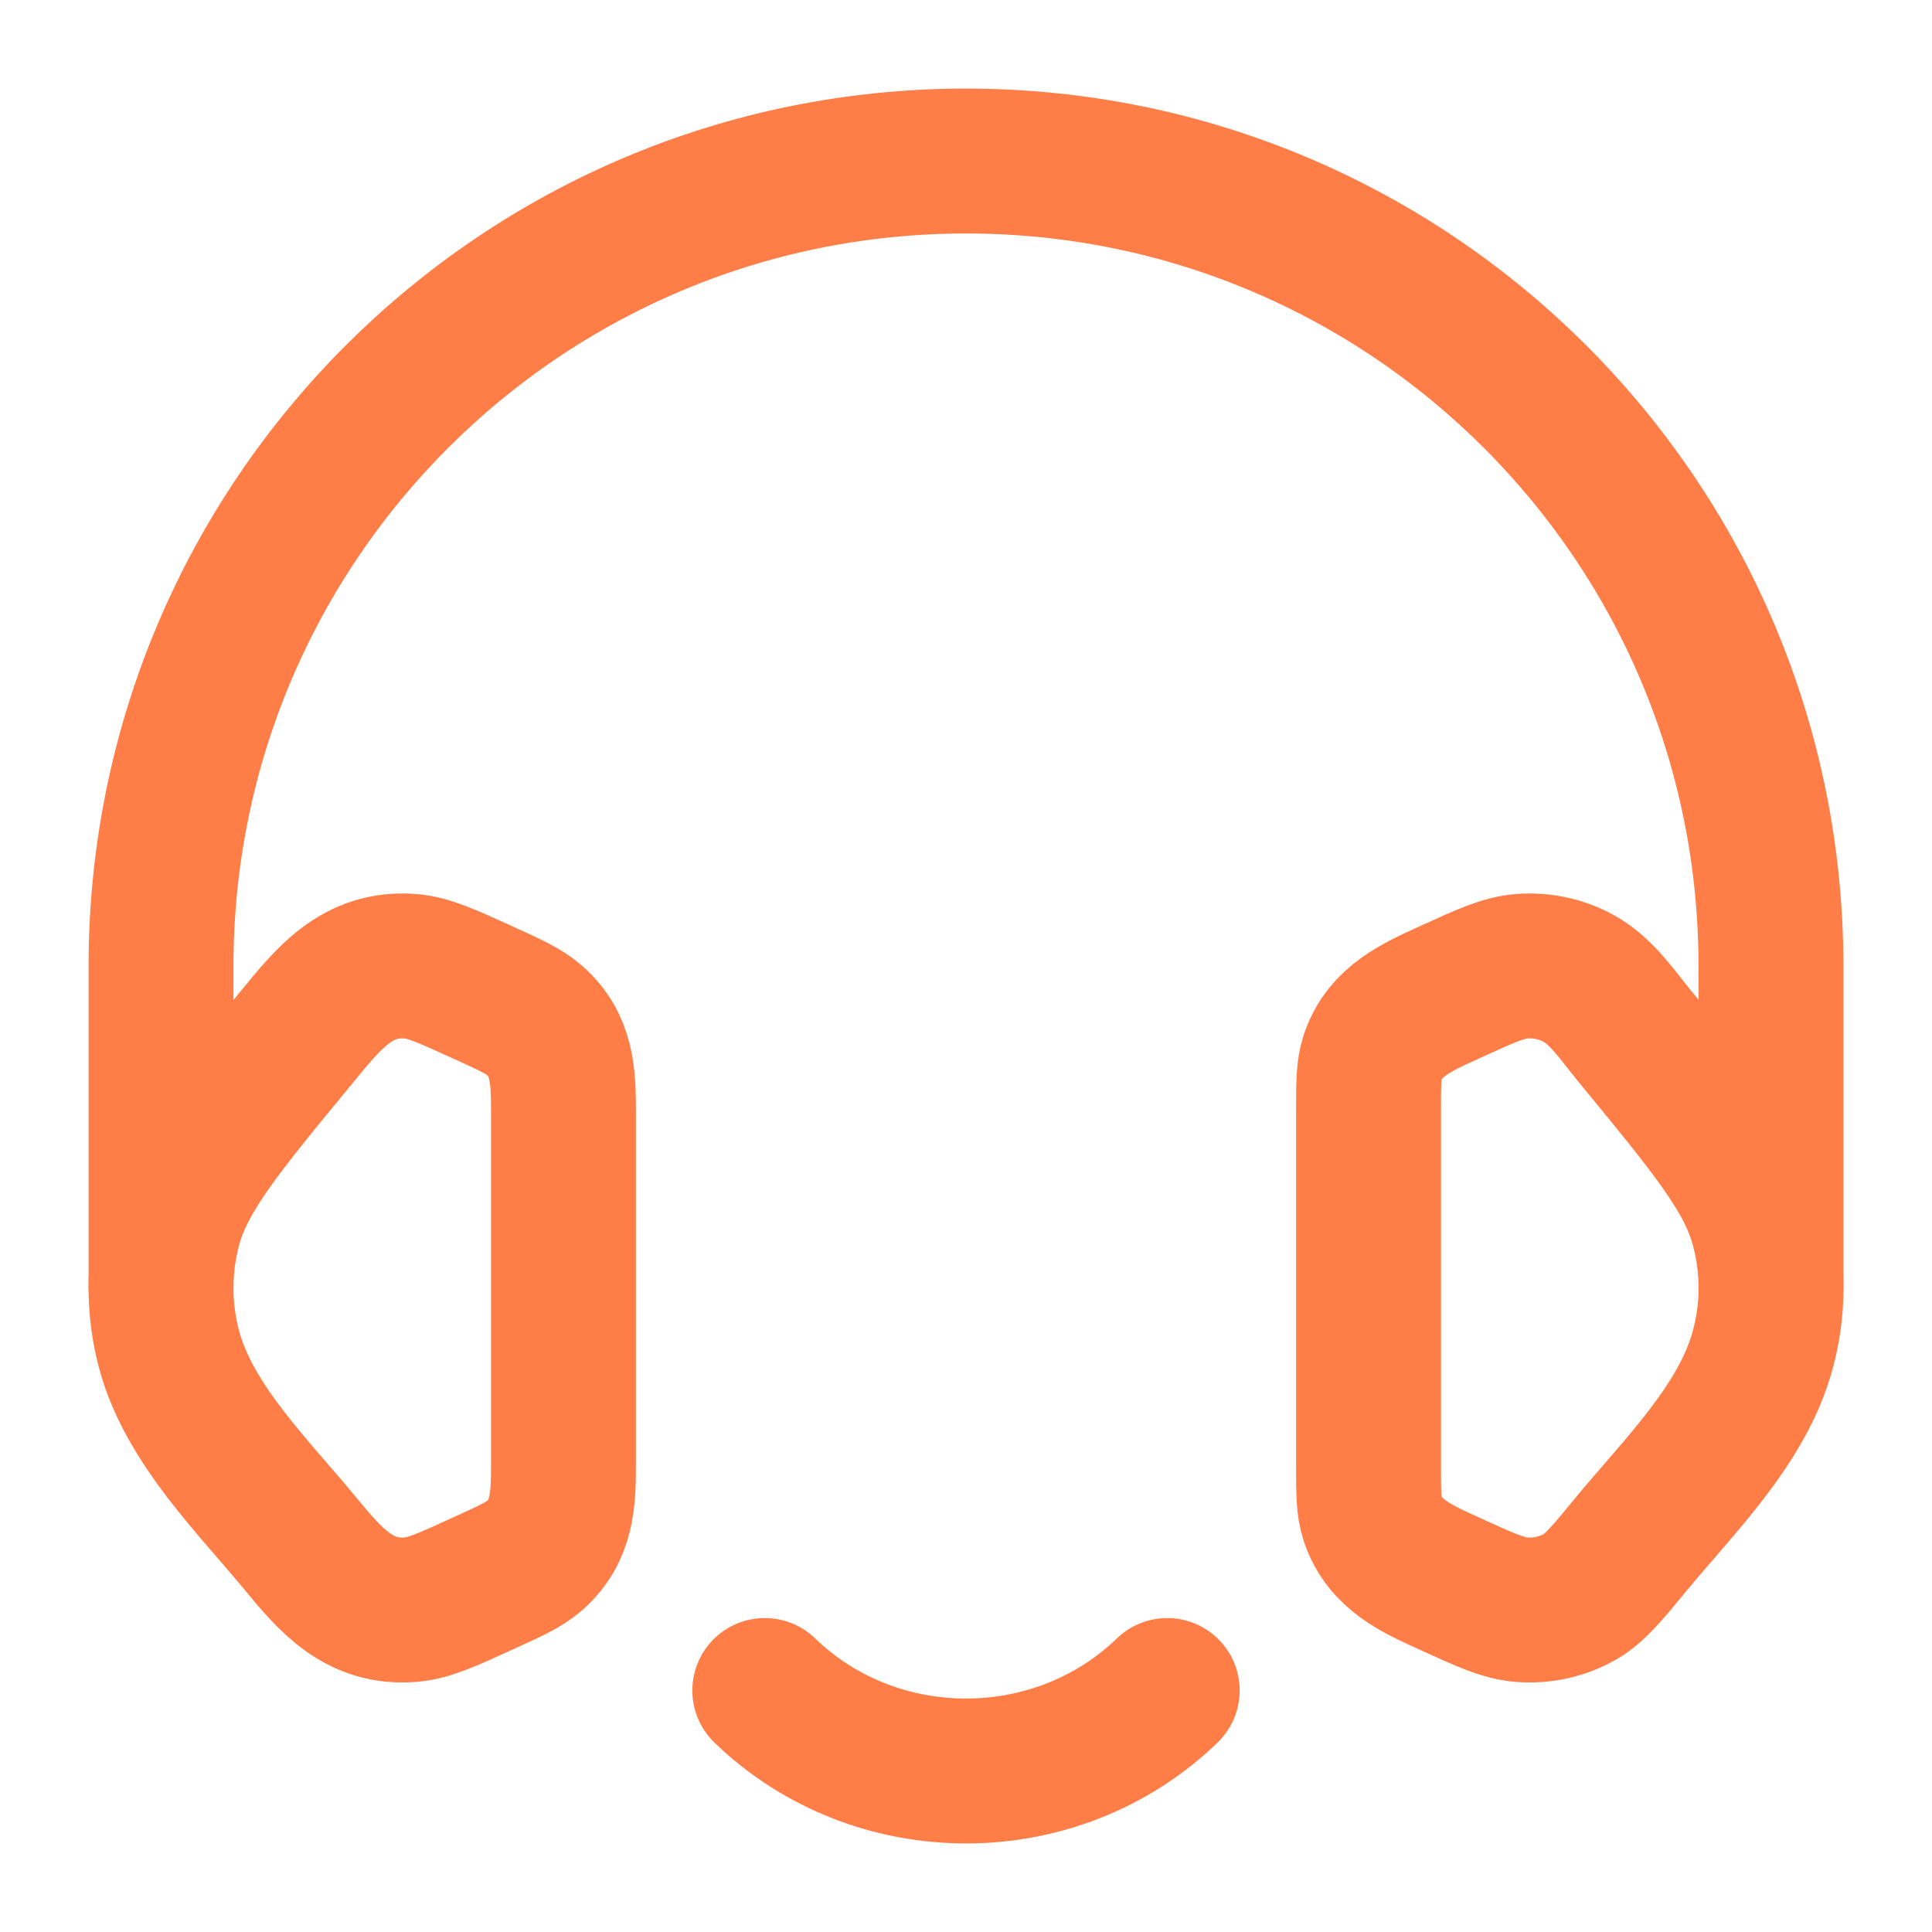 <svg width="20" height="20" viewBox="0 0 20 20" fill="none" xmlns="http://www.w3.org/2000/svg">
<g clip-path="url(#clip0_419_597)">
<path d="M7.917 17.5C9.067 18.611 10.933 18.611 12.083 17.5M14.167 11.504C14.167 11.216 14.167 11.072 14.21 10.943C14.336 10.57 14.668 10.426 15.002 10.274C15.375 10.103 15.562 10.018 15.748 10.003C15.958 9.986 16.168 10.031 16.348 10.132C16.587 10.266 16.753 10.521 16.923 10.727C17.709 11.682 18.103 12.16 18.246 12.686C18.363 13.111 18.363 13.556 18.246 13.98C18.037 14.748 17.374 15.392 16.883 15.988C16.633 16.292 16.507 16.445 16.348 16.534C16.165 16.636 15.956 16.68 15.748 16.663C15.562 16.648 15.375 16.563 15.001 16.392C14.668 16.241 14.336 16.096 14.21 15.723C14.167 15.595 14.167 15.451 14.167 15.163V11.504ZM5.833 11.504C5.833 11.141 5.823 10.815 5.53 10.56C5.423 10.467 5.282 10.403 4.999 10.274C4.625 10.104 4.438 10.018 4.253 10.003C3.697 9.958 3.398 10.338 3.078 10.728C2.291 11.682 1.898 12.16 1.753 12.687C1.638 13.11 1.638 13.556 1.753 13.98C1.963 14.748 2.627 15.392 3.117 15.988C3.426 16.363 3.722 16.706 4.253 16.663C4.438 16.648 4.625 16.563 4.999 16.392C5.283 16.263 5.423 16.199 5.53 16.107C5.823 15.851 5.833 15.526 5.833 15.162V11.504Z" stroke="#FF7E47" stroke-width="1.5" stroke-linecap="round" stroke-linejoin="round"/>
<path d="M1.667 13.333V10C1.667 5.397 5.398 1.667 10 1.667C14.603 1.667 18.333 5.397 18.333 10V13.333" stroke="#FF7E47" stroke-width="1.5" stroke-linecap="round" stroke-linejoin="round"/>
</g>
<defs>
<clipPath id="clip0_419_597">
<rect width="20" height="20" fill="white"/>
</clipPath>
</defs>
</svg>
